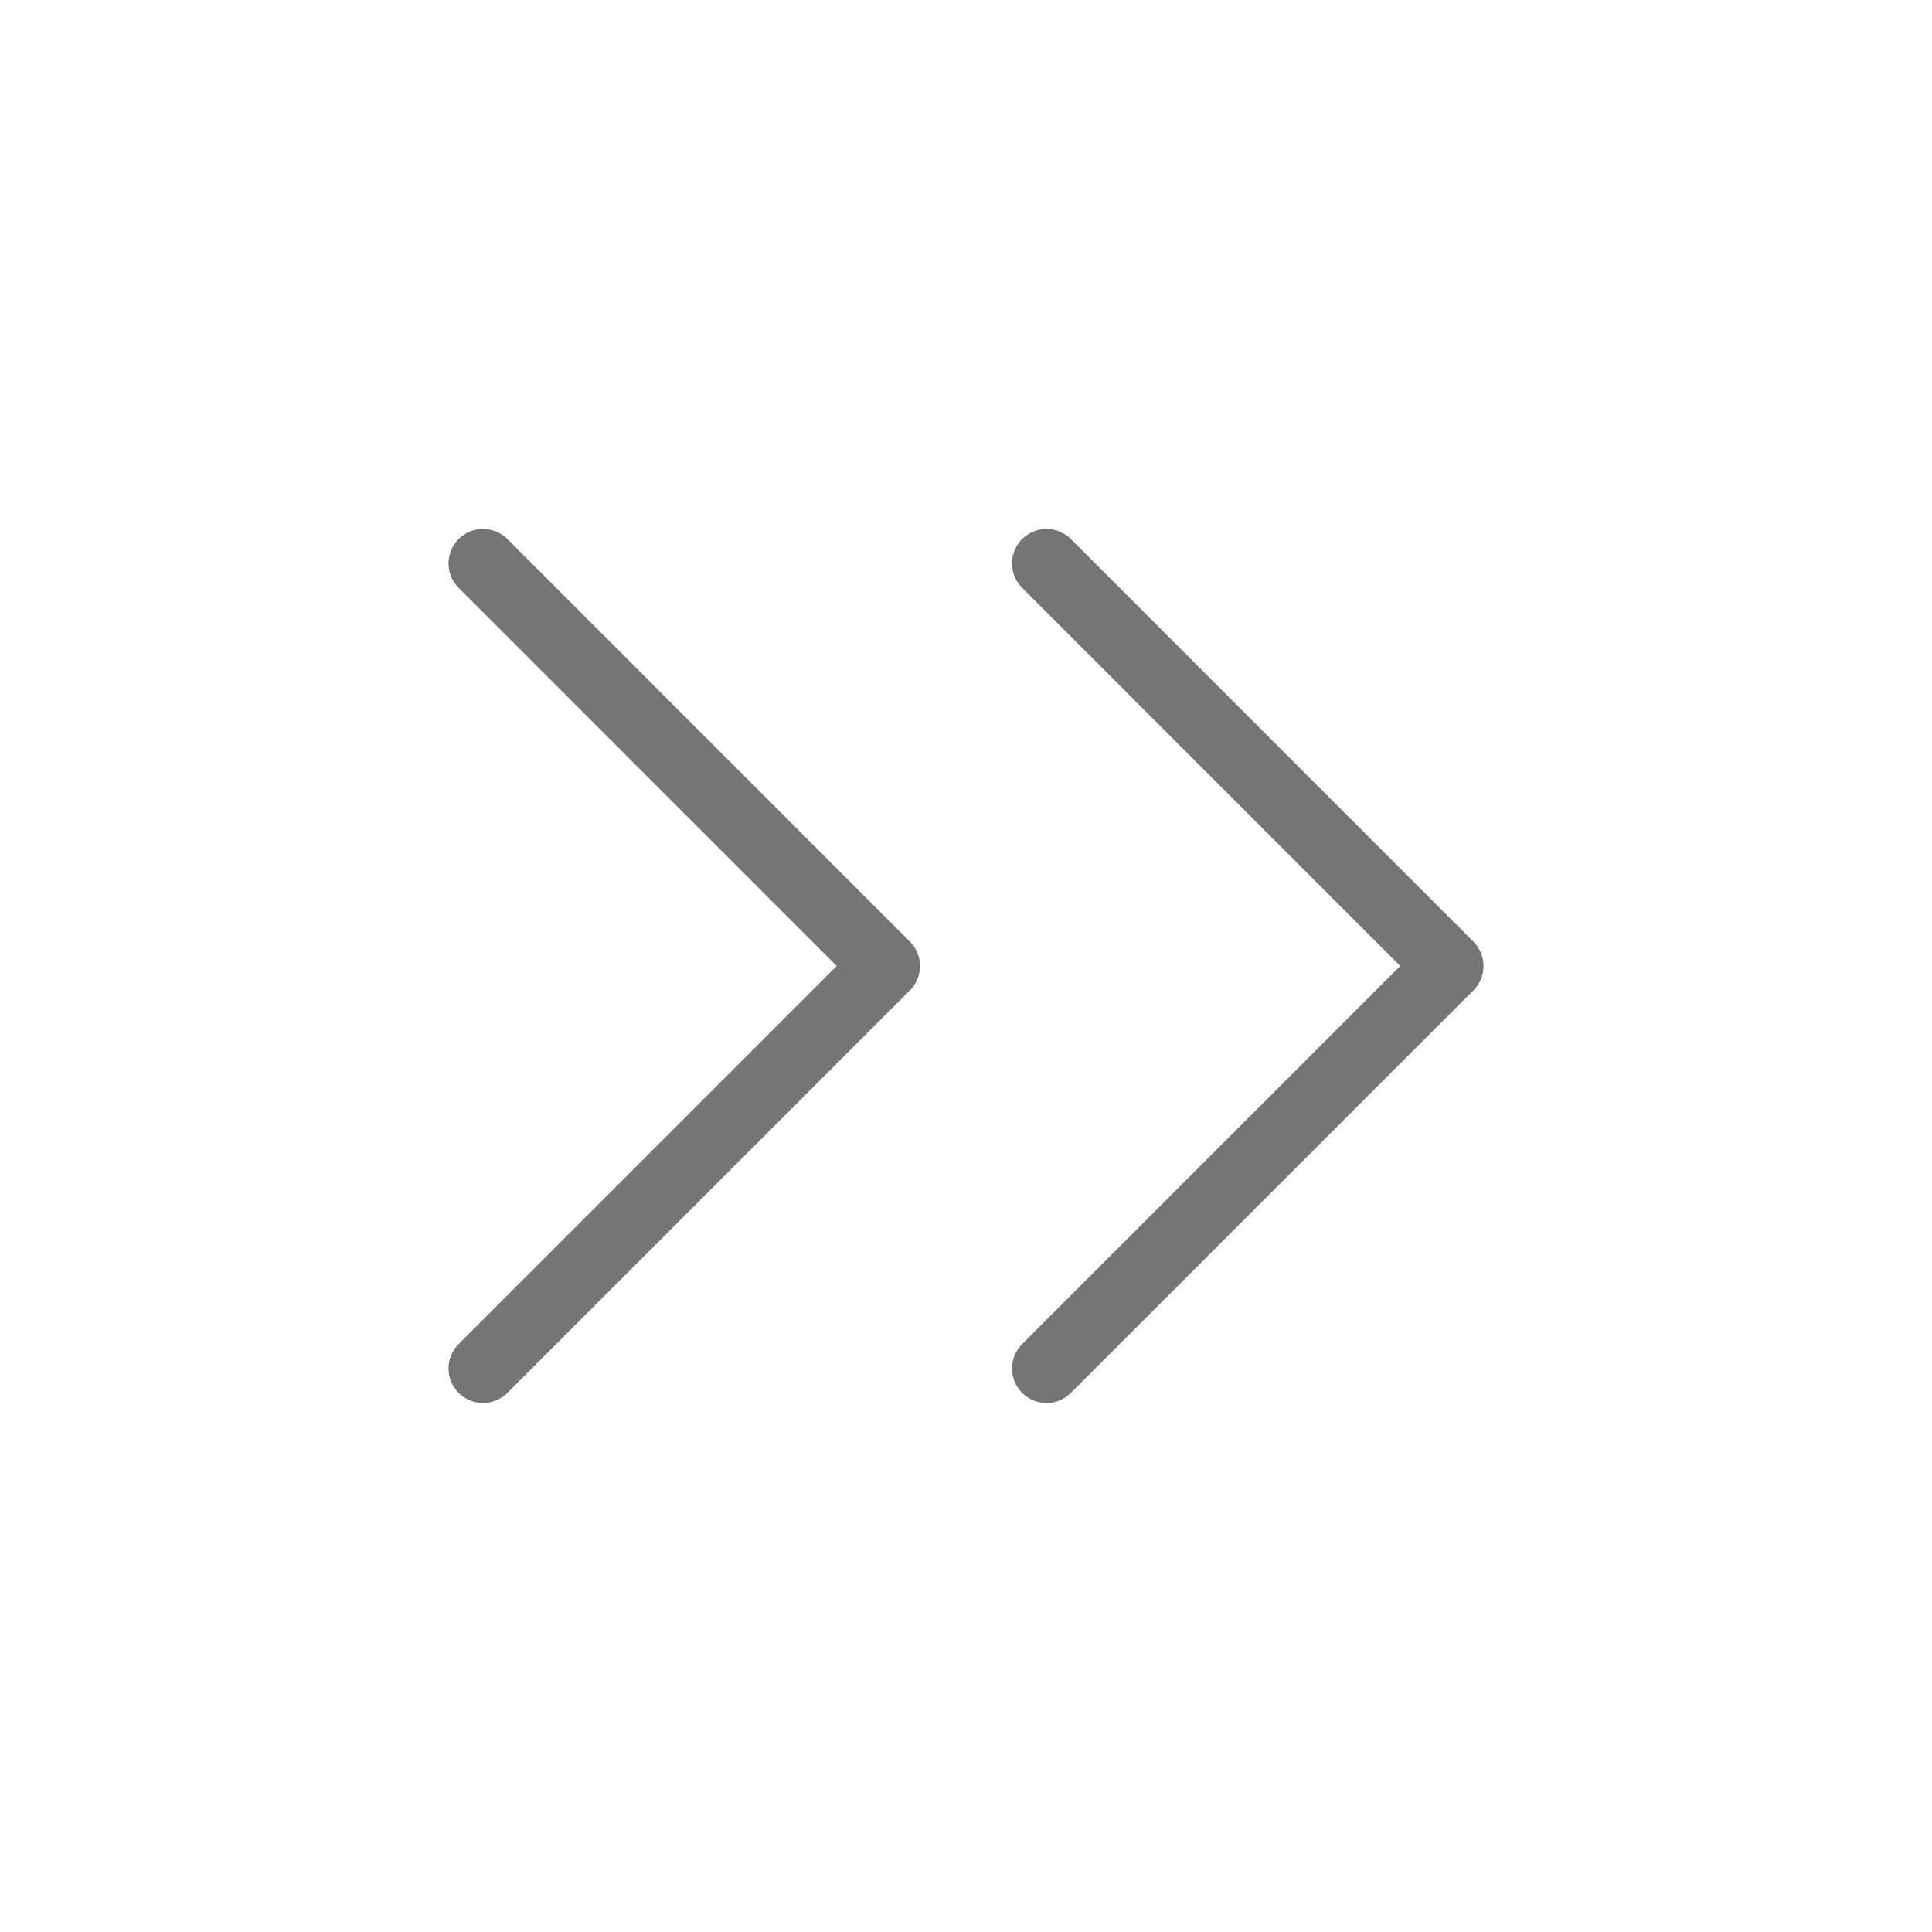 <svg width="28" height="28" viewBox="0 0 28 28" fill="none" xmlns="http://www.w3.org/2000/svg">
<path d="M15.167 19.833L21 14L15.167 8.166M7 19.833L12.833 14L7 8.166" stroke="#757575" stroke-linecap="round" stroke-linejoin="round"/>
</svg>
